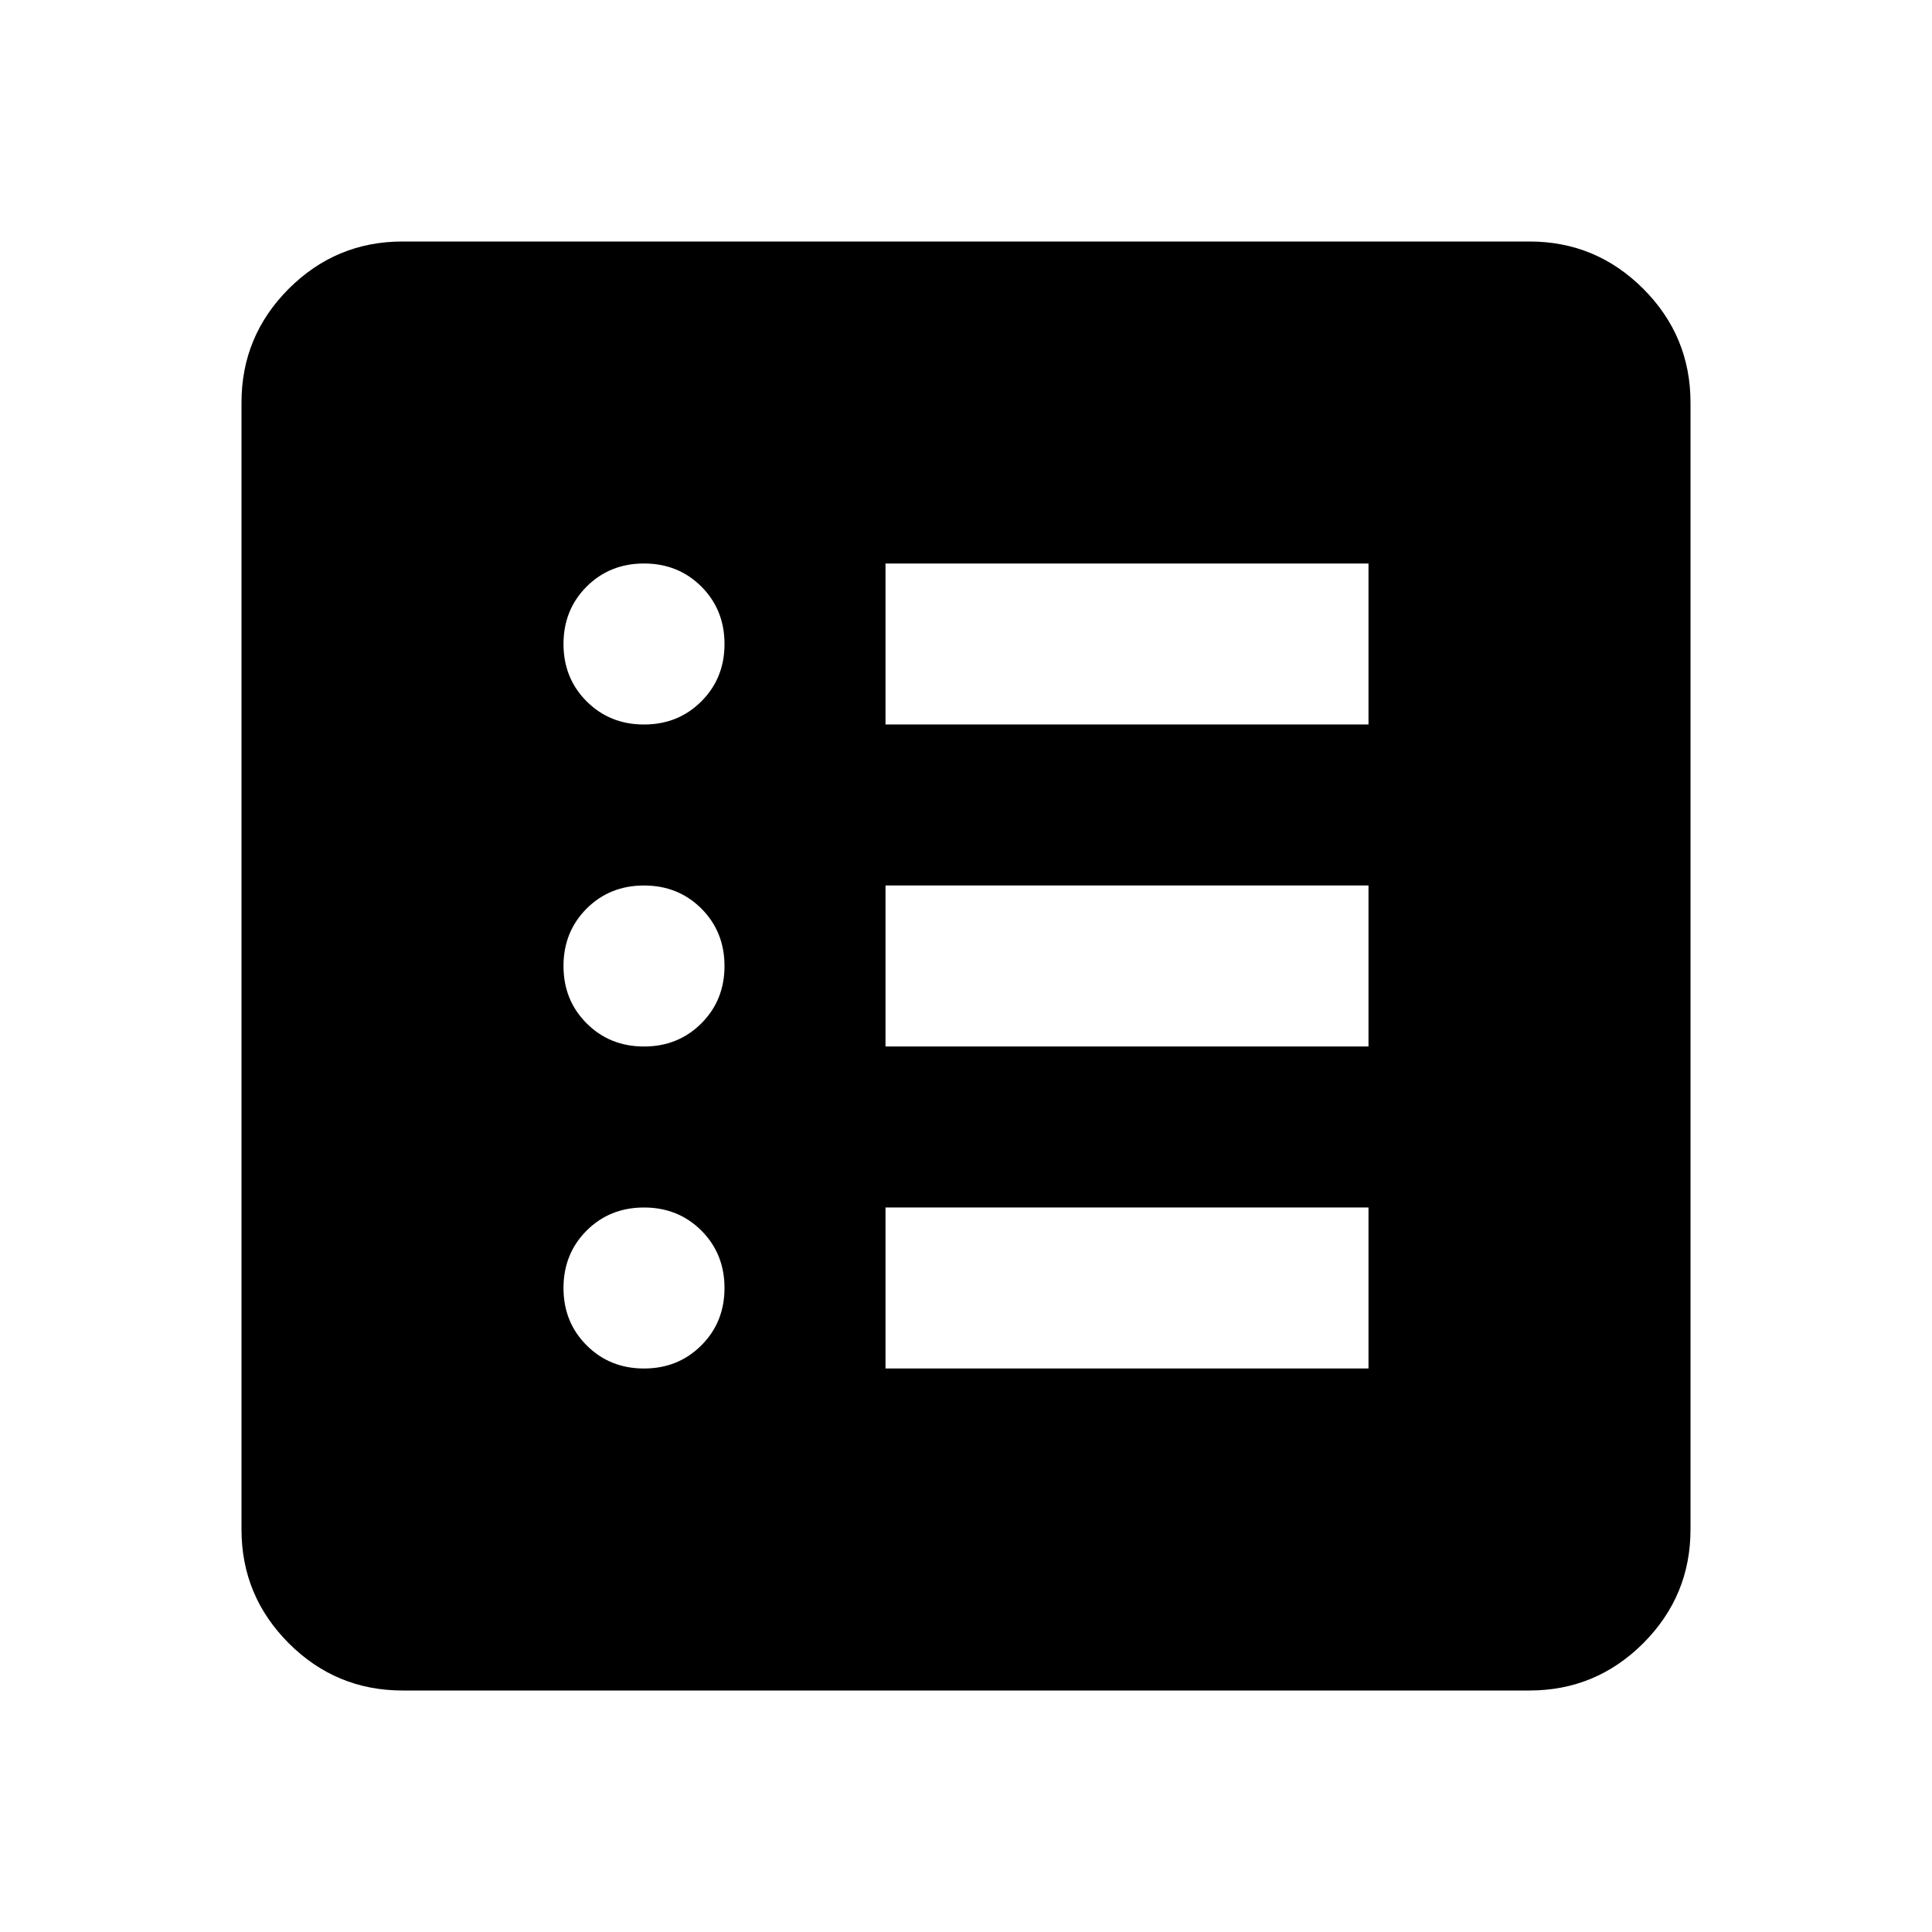 <svg xmlns="http://www.w3.org/2000/svg" height="24" width="24"><path d="M8 17q.425 0 .713-.288Q9 16.425 9 16t-.287-.713Q8.425 15 8 15t-.713.287Q7 15.575 7 16t.287.712Q7.575 17 8 17Zm0-4q.425 0 .713-.288Q9 12.425 9 12t-.287-.713Q8.425 11 8 11t-.713.287Q7 11.575 7 12t.287.712Q7.575 13 8 13Zm0-4q.425 0 .713-.288Q9 8.425 9 8t-.287-.713Q8.425 7 8 7t-.713.287Q7 7.575 7 8t.287.712Q7.575 9 8 9Zm3 8h6v-2h-6Zm0-4h6v-2h-6Zm0-4h6V7h-6ZM5 21q-.825 0-1.413-.587Q3 19.825 3 19V5q0-.825.587-1.413Q4.175 3 5 3h14q.825 0 1.413.587Q21 4.175 21 5v14q0 .825-.587 1.413Q19.825 21 19 21Z"/></svg>